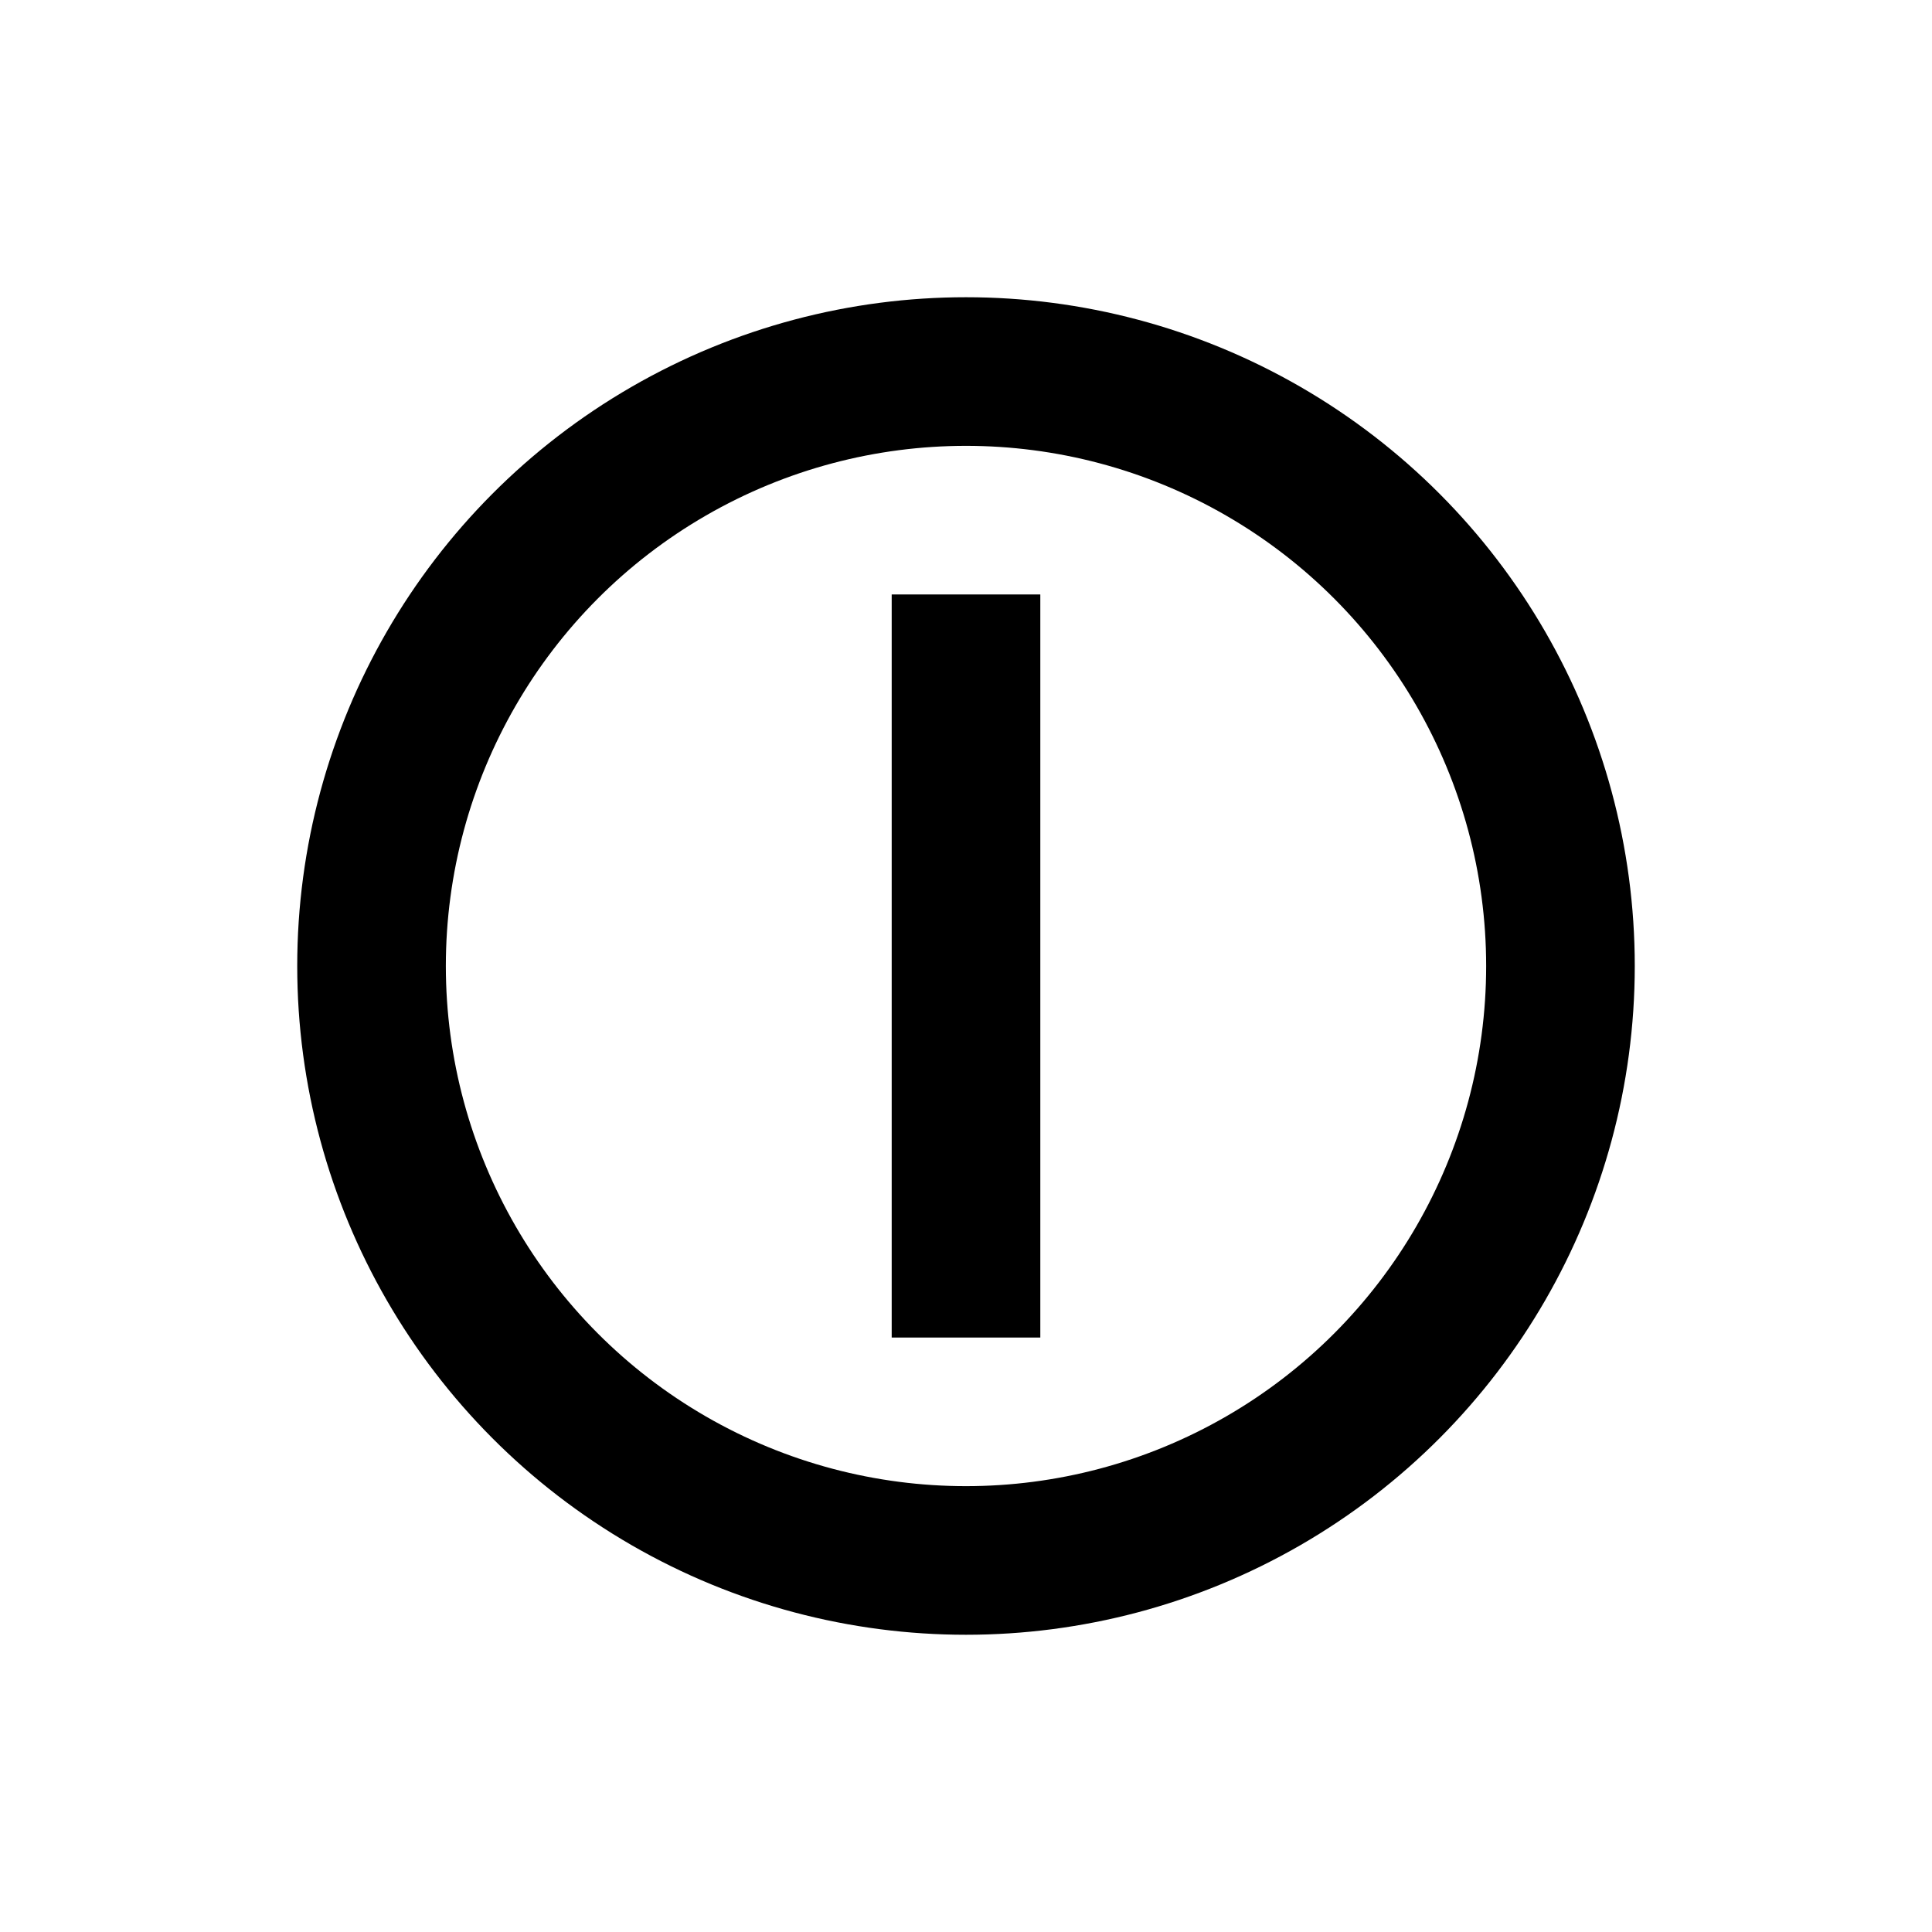<svg width="26" height="26" viewBox="0 0 26 26" xmlns="http://www.w3.org/2000/svg">
<rect x="12" y="8" width="2" height="10" transform="" style="opacity: 1; fill: #000000; fill-opacity: 1; stroke: none; stroke-width: 1.25; stroke-linecap: round; stroke-linejoin: round; stroke-miterlimit: 4; stroke-dasharray: none; stroke-dashoffset: 0; stroke-opacity: 1;" />
<circle cx="13" cy="13" r="8" transform="" style="opacity: 1; fill: none; fill-opacity: 1; stroke: #000000; stroke-width: 2; stroke-linecap: butt; stroke-linejoin: round; stroke-miterlimit: 4; stroke-dasharray: none; stroke-dashoffset: 0; stroke-opacity: 1;" />
</svg>